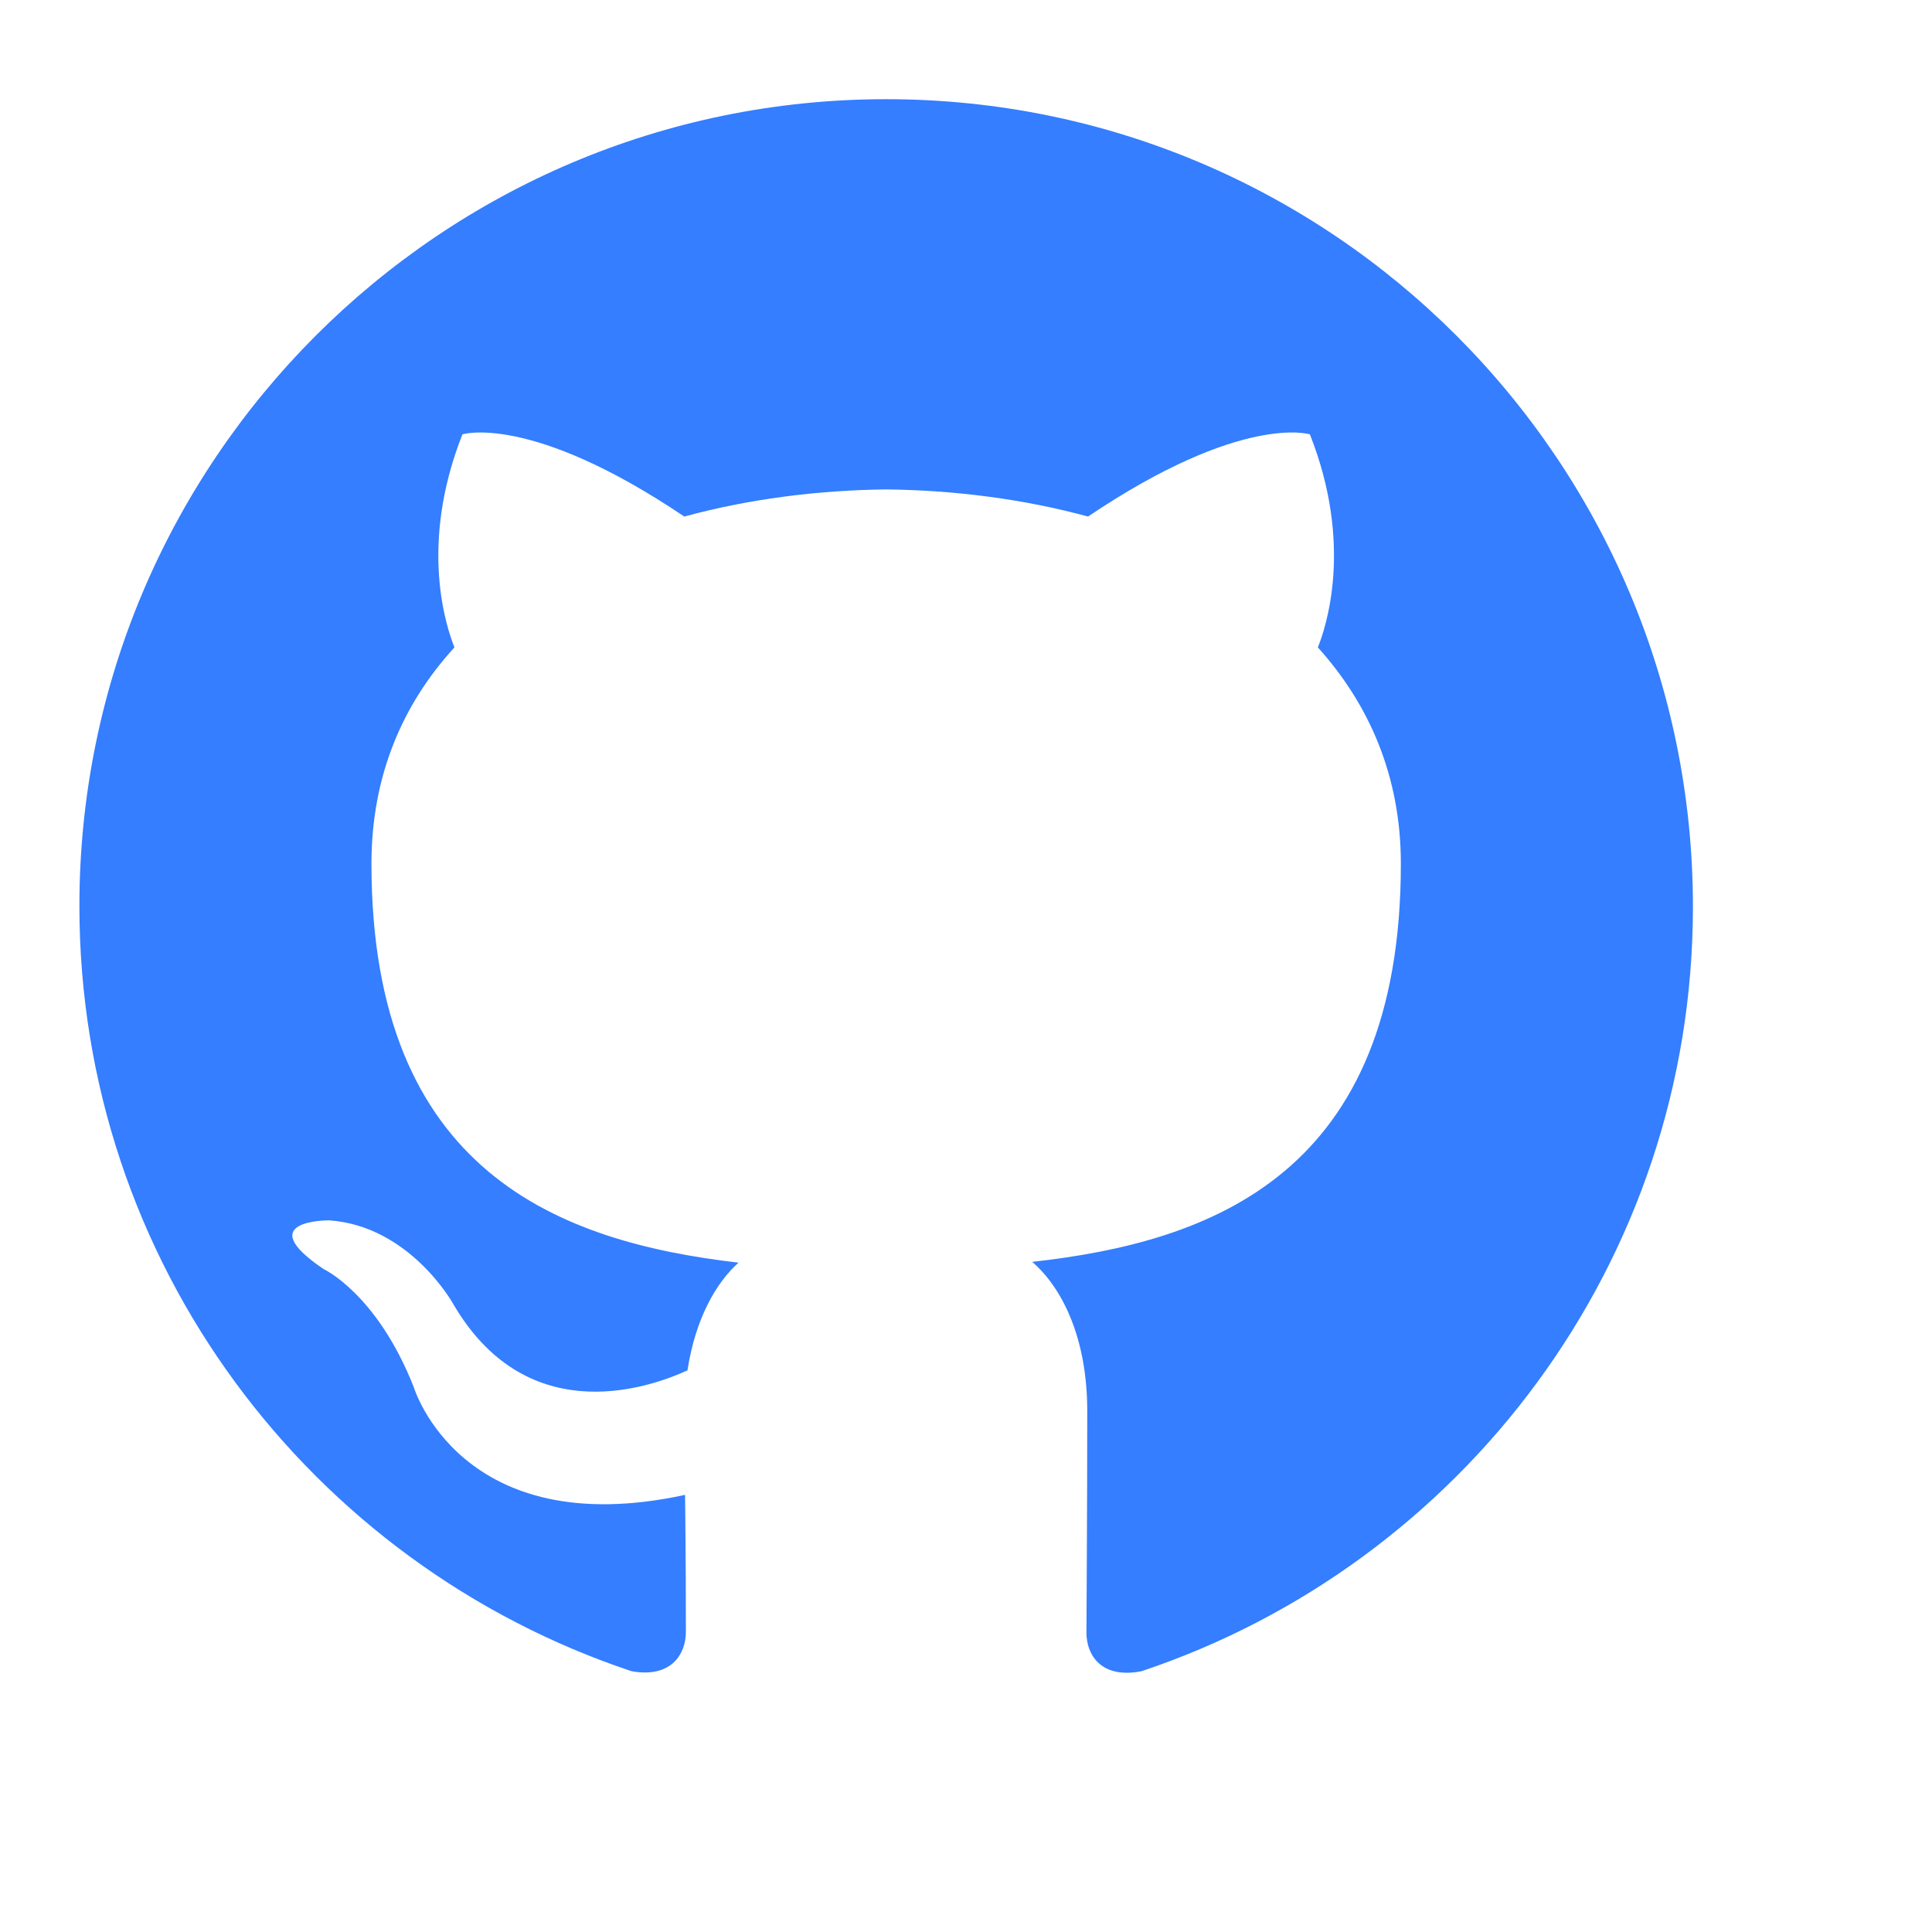 <svg xmlns="http://www.w3.org/2000/svg" xmlns:xlink="http://www.w3.org/1999/xlink" viewBox="0.895 0.895 24.211 23.715" width="24" height="24"><defs><path d="M1.89 12c0 4.47 2.9 8.25 6.92 9.59.5.09.68-.22.68-.49 0-.24 0-.87-.01-1.72-2.81.61-3.4-1.35-3.4-1.35-.46-1.17-1.13-1.48-1.13-1.48-.92-.62.07-.61.07-.61 1.01.07 1.55 1.04 1.55 1.04.9 1.55 2.37 1.1 2.94.84.1-.65.36-1.1.64-1.35-2.24-.26-4.6-1.13-4.6-5 0-1.1.39-2 1.04-2.71-.1-.25-.45-1.28.1-2.67 0 0 .85-.27 2.78 1.03.81-.22 1.67-.33 2.53-.34.86.01 1.72.12 2.53.34 1.93-1.3 2.78-1.03 2.78-1.03.55 1.39.2 2.42.1 2.67.64.71 1.04 1.61 1.04 2.71 0 3.89-2.37 4.74-4.62 4.99.36.31.69.93.69 1.87 0 1.36-.01 2.44-.01 2.78 0 .27.18.58.69.48 4.01-1.34 6.91-5.12 6.91-9.58 0-5.59-4.53-10.12-10.11-10.12C6.42 1.89 1.89 6.42 1.89 12z" id="a"/></defs><use xlink:href="#a" fill="#347eff"/><use xlink:href="#a" fill-opacity="0" stroke="#000" stroke-opacity="0"/></svg>